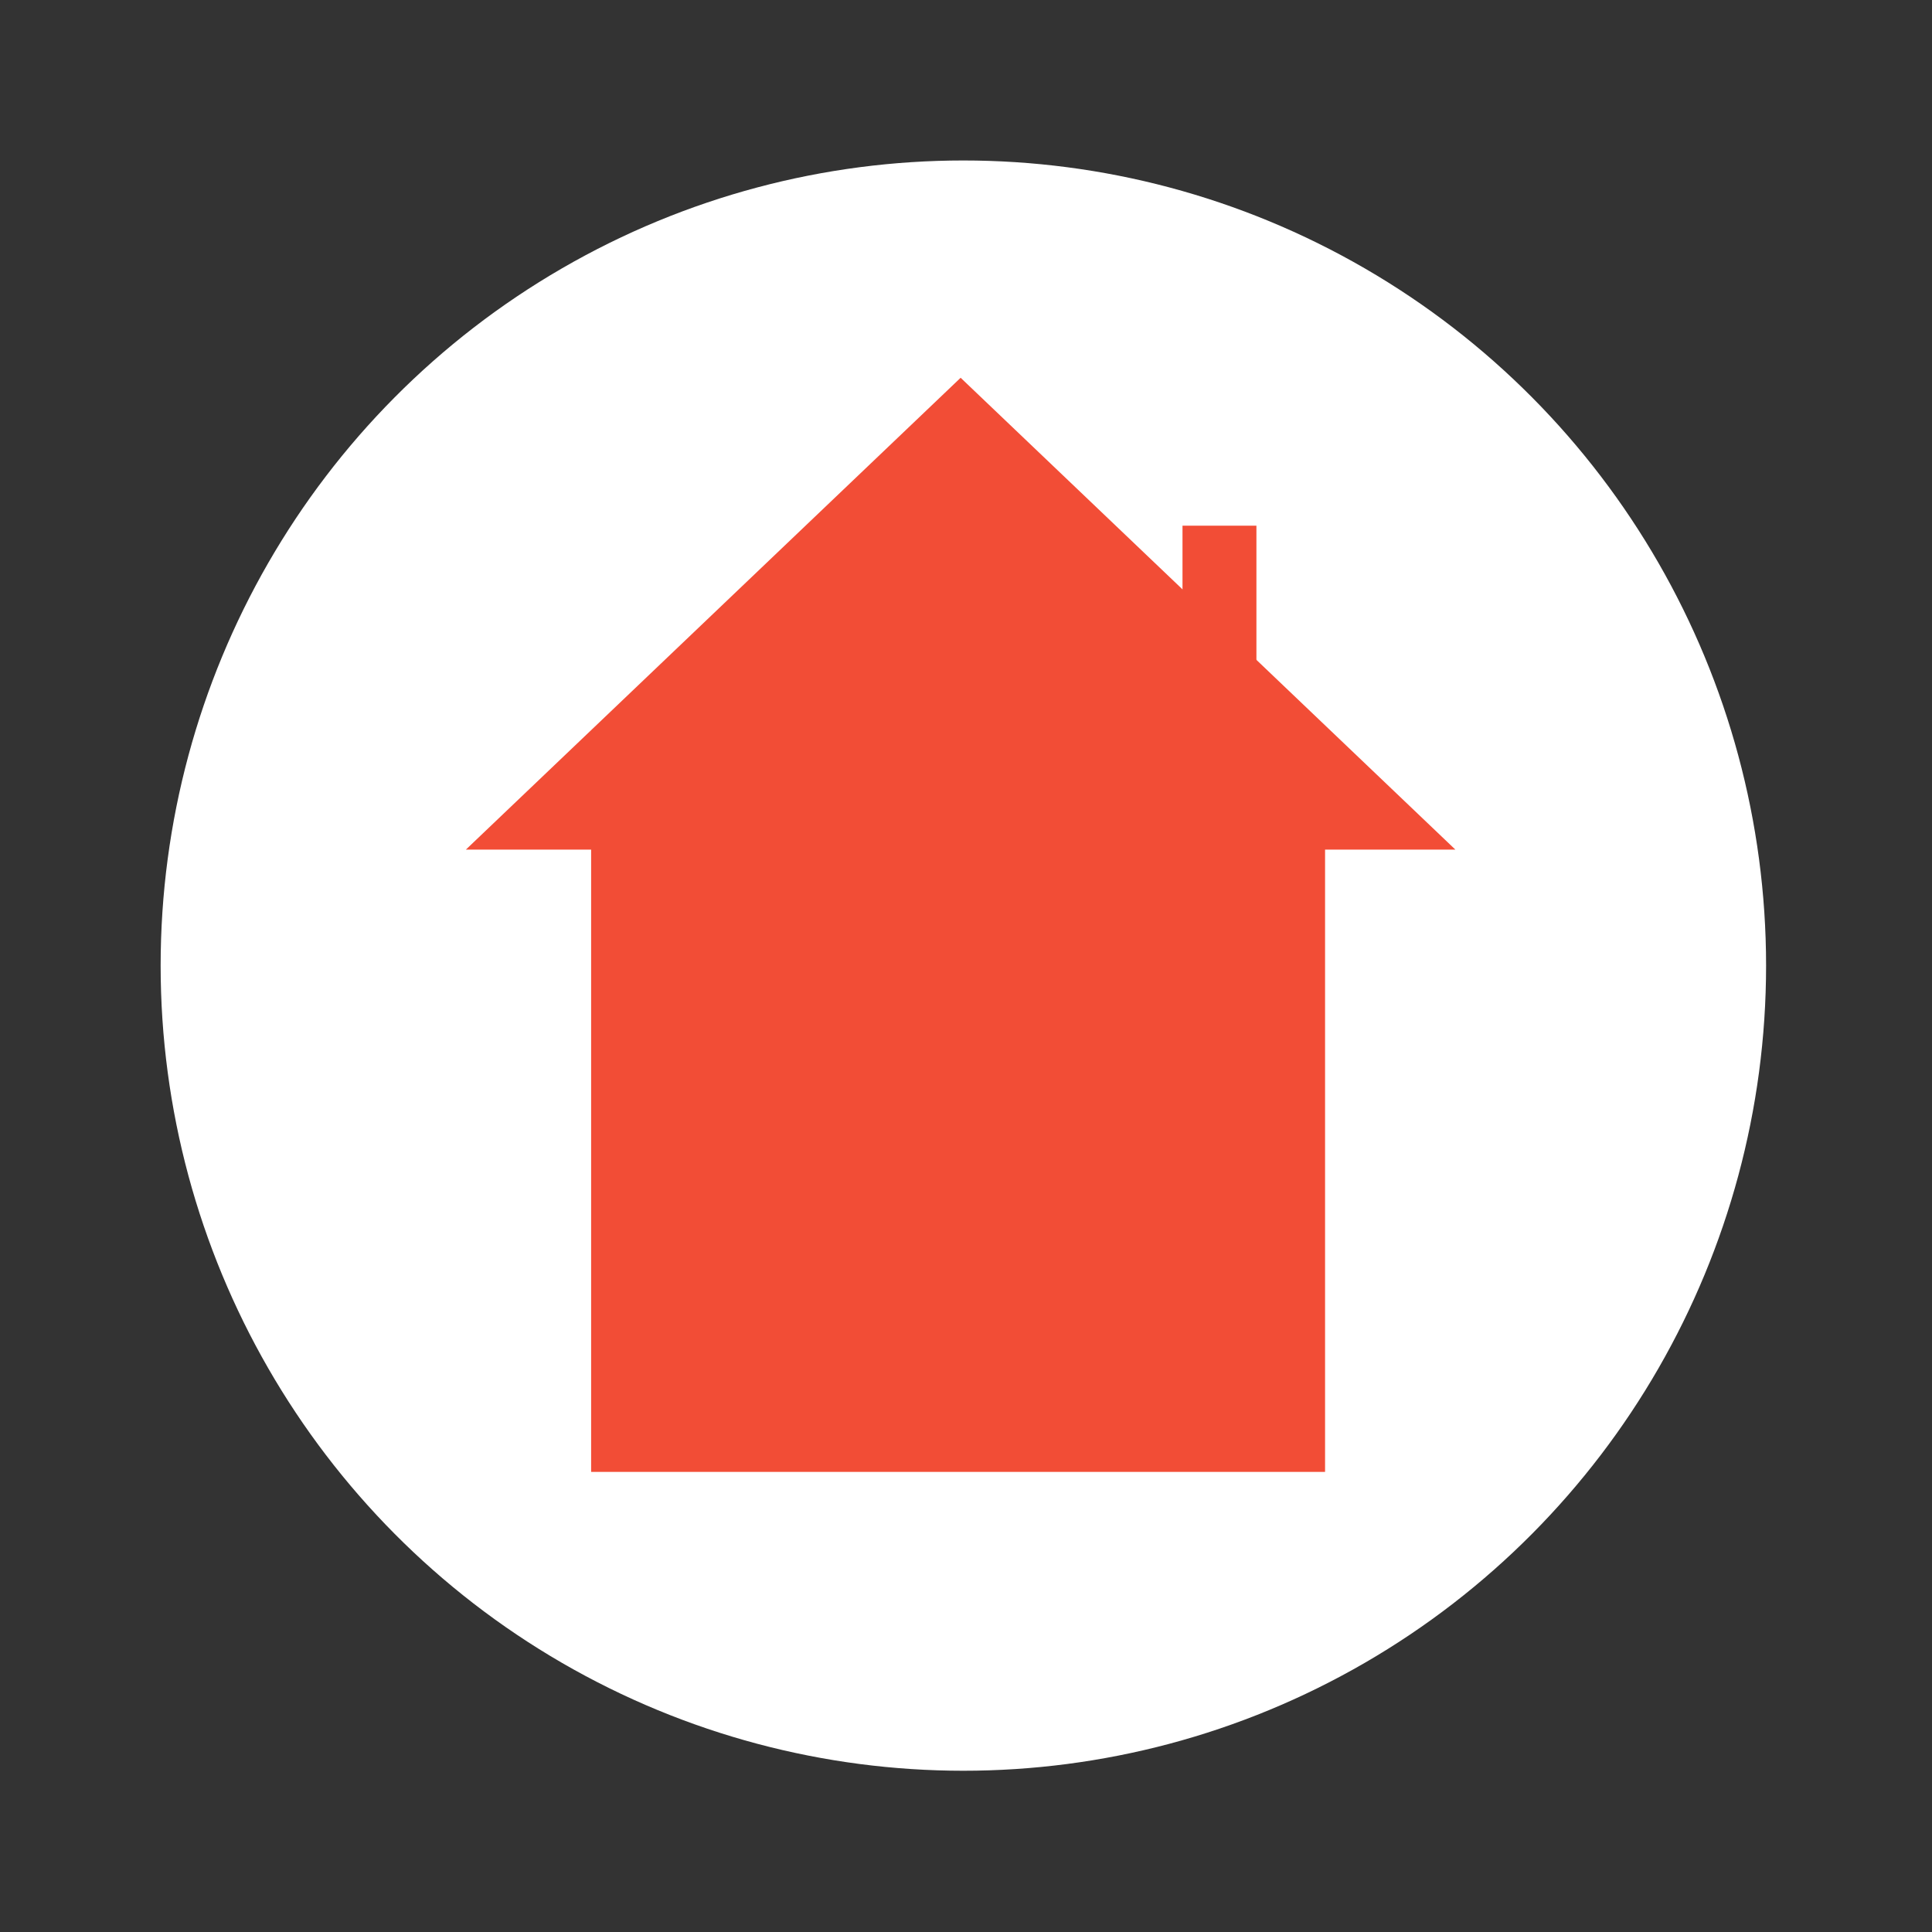 <?xml version="1.0" encoding="UTF-8" standalone="no"?>
<!-- Created with Inkscape (http://www.inkscape.org/) -->

<svg
   xmlns:dc="http://purl.org/dc/elements/1.1/"
   xmlns:cc="http://creativecommons.org/ns#"
   xmlns:rdf="http://www.w3.org/1999/02/22-rdf-syntax-ns#"
   xmlns:svg="http://www.w3.org/2000/svg"
   xmlns="http://www.w3.org/2000/svg"
   xmlns:sodipodi="http://sodipodi.sourceforge.net/DTD/sodipodi-0.dtd"
   xmlns:inkscape="http://www.inkscape.org/namespaces/inkscape"
   width="34.547mm"
   height="34.547mm"
   viewBox="0 0 34.547 34.547"
   version="1.1"
   id="svg8"
   inkscape:version="0.92.2 (5c3e80d, 2017-08-06)"
   sodipodi:docname="homeIcon.svg">
  <rect x="0" y="0" width="34.547" height="34.547" fill="#333333" stroke="none"/>
  <defs
     id="defs2">

  </defs>
  <sodipodi:namedview
     id="base"
     pagecolor="#ffffff"
     bordercolor="#666666"
     borderopacity="1.0"
     inkscape:pageopacity="0.0"
     inkscape:pageshadow="2"
     inkscape:zoom="5.6"
     inkscape:cx="68.315894"
     inkscape:cy="75.189002"
     inkscape:document-units="mm"
     inkscape:current-layer="g4909"
     showgrid="true"
     inkscape:window-width="1920"
     inkscape:window-height="1017"
     inkscape:window-x="-8"
     inkscape:window-y="-8"
     inkscape:window-maximized="1">
    <inkscape:grid
       type="xygrid"
       id="grid870" />
  </sodipodi:namedview>
  <g
     inkscape:label="Layer 1"
     inkscape:groupmode="layer"
     id="layer1"
     transform="translate(-21.847,-17.6)">
    <g
       id="g4909"
       transform="matrix(0.252,0,0,0.252,16.337,13.161)">
      <circle
         r="57.074"
         cy="86.089"
         cx="90.336"
         id="path21"
         class="iconCircle"
         style="fill:#ffffff;stroke-width:0.344"
         transform="matrix(0.998,0,0,1.001,0.068,-0.042)" />
      <g class="iconCenter">
        <rect
           style="fill:#f24d36;fill-opacity:1;stroke-width:1.049"
           id="rect836"
           width="52.079"
           height="52.079"
           x="63.81"
           y="69.979" />
        <path
           sodipodi:type="star"
           style="fill:#f24d36;fill-opacity:1;stroke-width:1.049"
           id="path868"
           sodipodi:sides="3"
           sodipodi:cx="74.675194"
           sodipodi:cy="44.426235"
           sodipodi:r1="62.177929"
           sodipodi:r2="31.088964"
           sodipodi:arg1="0.52359878"
           sodipodi:arg2="1.5707963"
           inkscape:flatsided="true"
           inkscape:rounded="0"
           inkscape:randomized="0"
           d="m 128.523,75.515 -107.695,-10e-7 53.848,-93.267 z"
           inkscape:transform-center-y="-1.4062925"
           transform="matrix(0.652,0,0,0.359,41.341,50.794)" />
         <rect
            style="fill:#f24d36;fill-opacity:1;stroke-width:1.049"
            id="rect872"
            width="5.245"
            height="10.491"
            x="105.773"
            y="54.917" />
       </g>
    </g>
  </g>
</svg>
